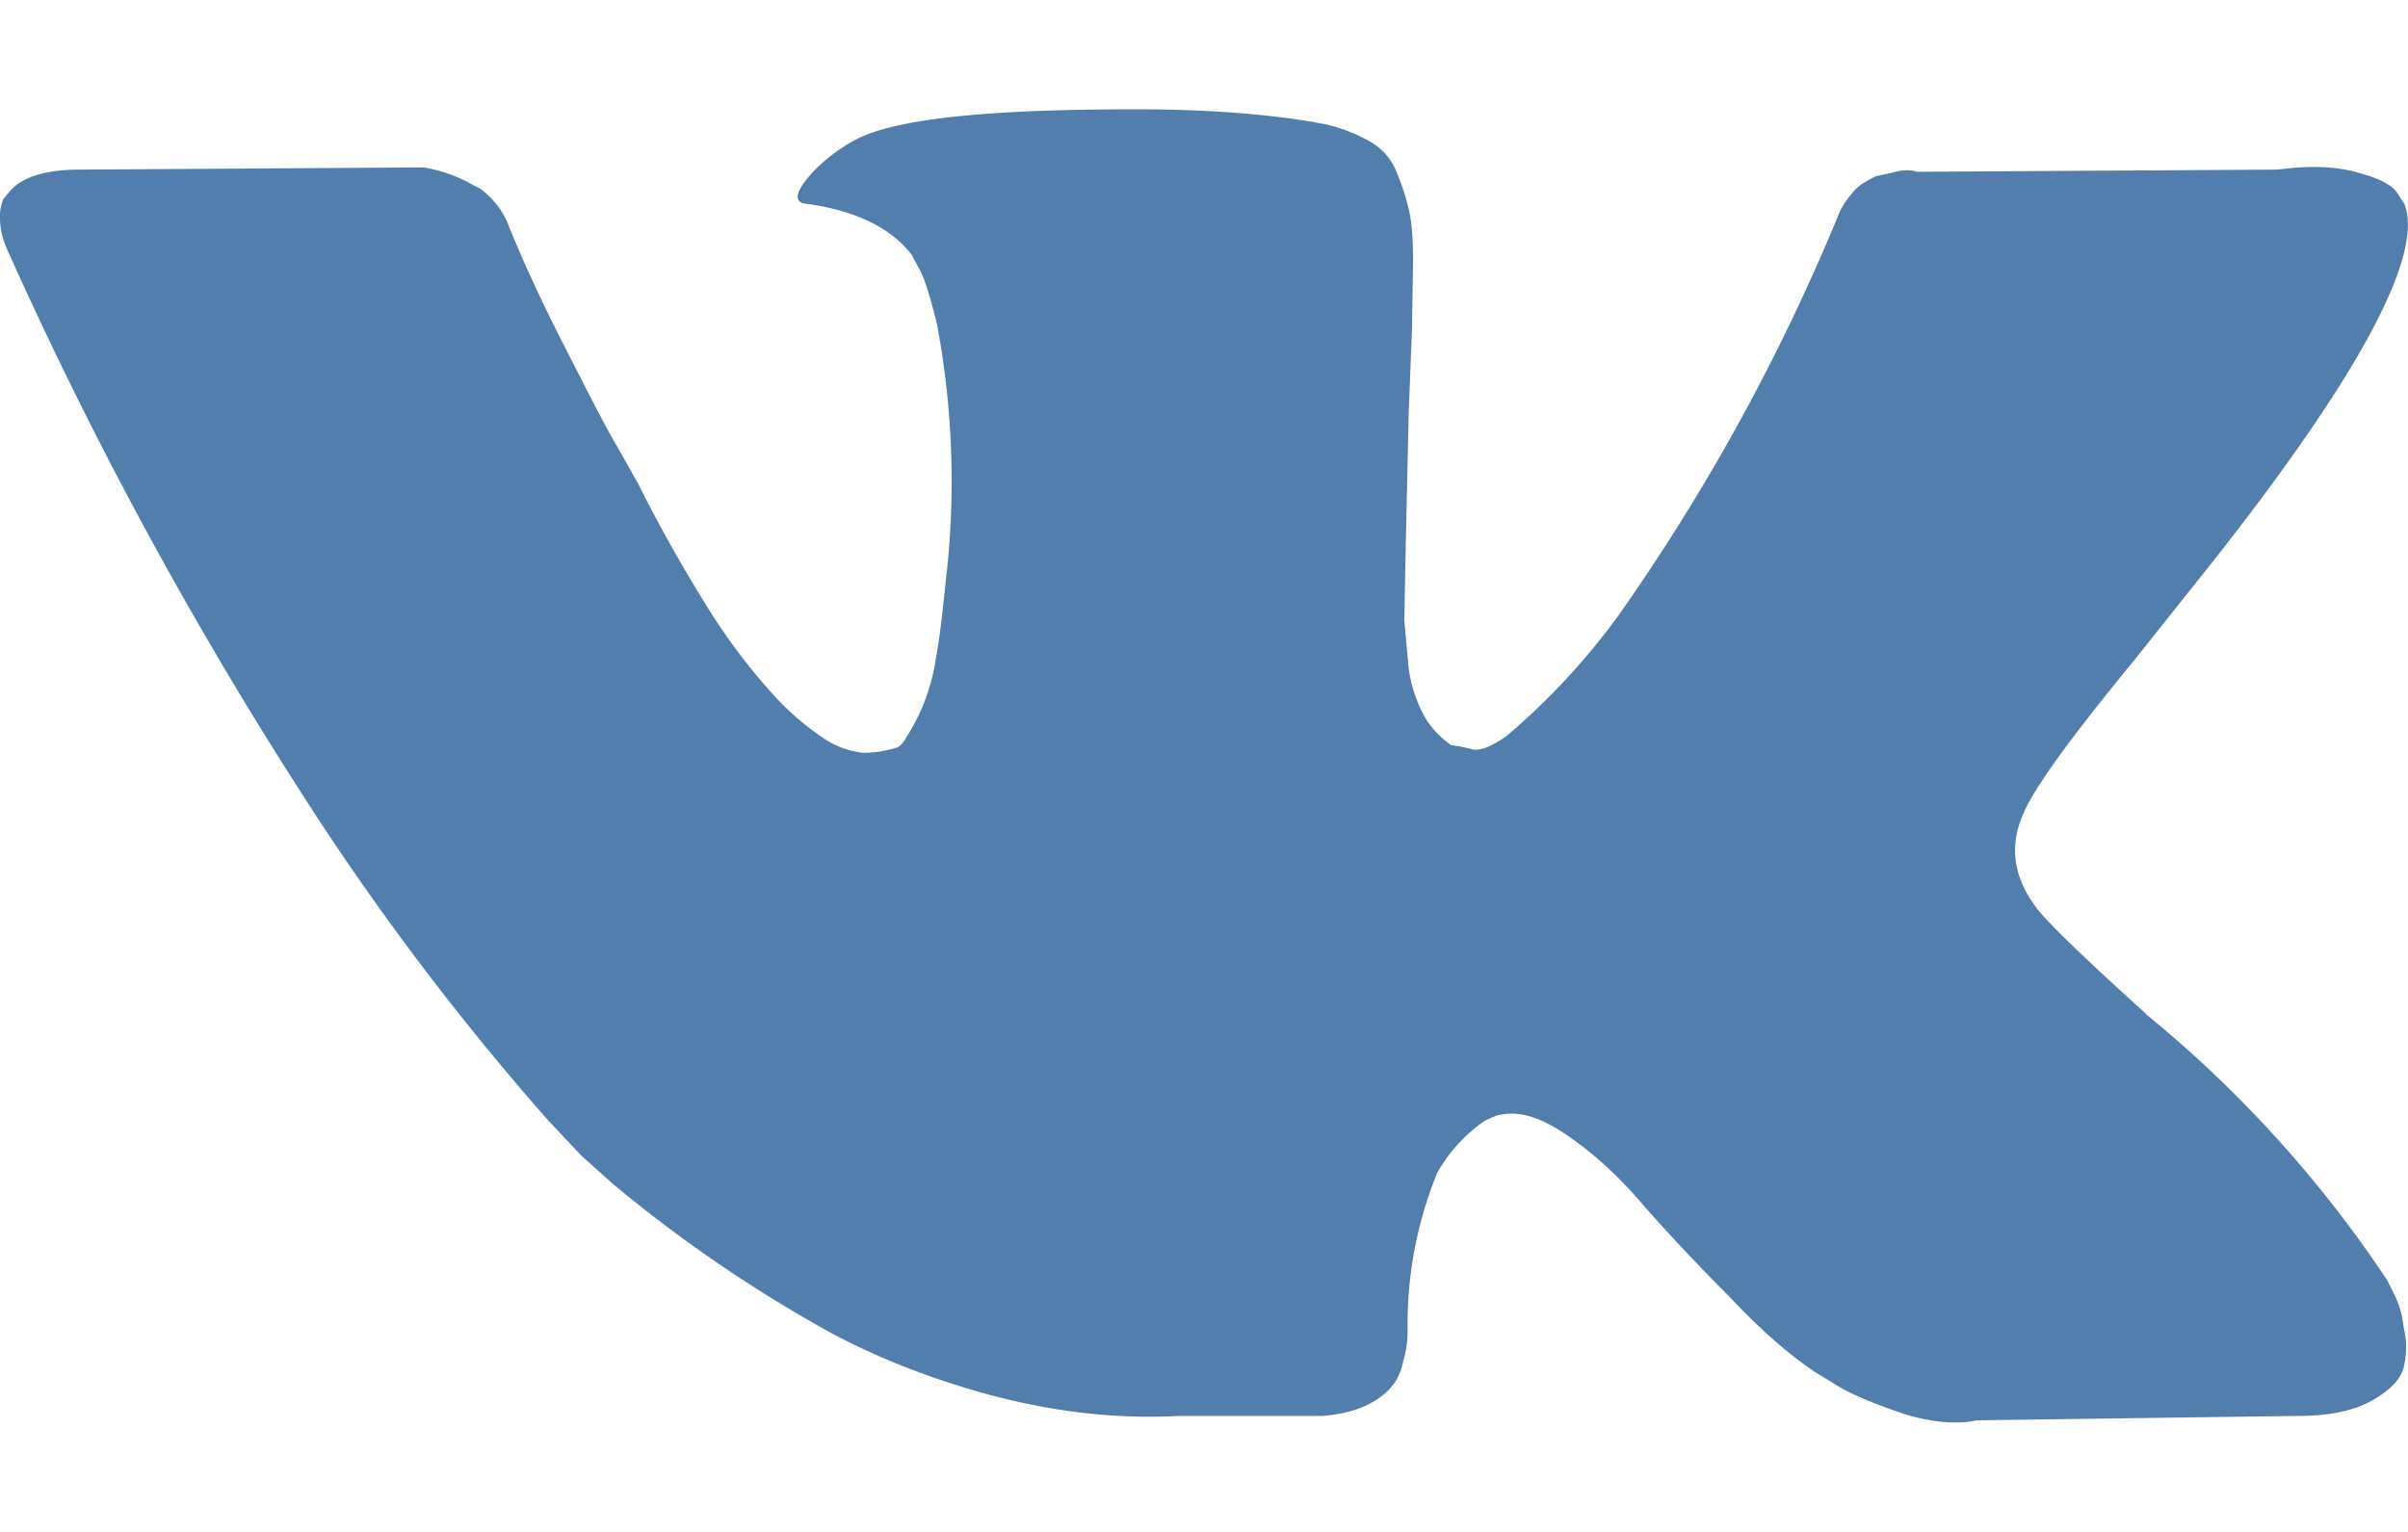 <svg xmlns="http://www.w3.org/2000/svg" width="22" height="14" viewBox="0 0 22 14"><path fill="#527eae" d="M21.81 11.7a10.96 10.96 0 0 0-2.19-2.42l-.03-.03c-.51-.46-.82-.76-.95-.91-.24-.29-.29-.59-.16-.89.09-.23.43-.7 1.03-1.43l.74-.93c1.32-1.68 1.89-2.76 1.72-3.22l-.07-.11c-.05-.07-.16-.13-.35-.18-.2-.06-.44-.07-.74-.03l-3.3.02c-.05-.02-.13-.02-.23.01l-.14.03-.06.03-.05.03a.4.4 0 0 0-.12.11.67.67 0 0 0-.12.2 18.78 18.78 0 0 1-2 3.64 6.32 6.32 0 0 1-1.03 1.11c-.13.09-.23.13-.3.12a1.42 1.42 0 0 0-.2-.04.8.8 0 0 1-.25-.27 1.28 1.28 0 0 1-.14-.43l-.04-.44.01-.53.01-.46.02-.9.03-.77.01-.61c0-.21-.01-.37-.04-.49a2.17 2.17 0 0 0-.12-.36.55.55 0 0 0-.24-.26 1.5 1.5 0 0 0-.38-.15c-.4-.08-.92-.13-1.55-.14-1.42-.01-2.33.07-2.73.26-.16.08-.31.19-.44.33-.14.16-.16.25-.06.27.46.06.79.22.98.47l.07.13c.05.09.1.26.16.5a7.78 7.78 0 0 1 .1 2.17c-.04.38-.07.68-.11.89a1.83 1.83 0 0 1-.29.75.17.17 0 0 1-.06.06c-.1.03-.2.05-.31.05a.8.8 0 0 1-.39-.15 2.5 2.5 0 0 1-.47-.42 5.59 5.59 0 0 1-.56-.75c-.2-.32-.42-.7-.64-1.14l-.18-.32c-.12-.2-.27-.5-.47-.89-.2-.39-.38-.77-.53-1.14a.74.74 0 0 0-.27-.35l-.06-.03a1.34 1.34 0 0 0-.45-.16l-3.14.02c-.32 0-.54.07-.65.21l-.05.06A.42.42 0 0 0 0 2c0 .08.02.18.07.29a37.62 37.62 0 0 0 2.9 5.29A24.51 24.51 0 0 0 5 10.23l.31.33.29.26a12.68 12.68 0 0 0 1.99 1.36c.43.23.93.43 1.5.58.58.15 1.14.21 1.68.18h1.31c.27-.02.47-.1.61-.24l.05-.06a.55.55 0 0 0 .08-.2.95.95 0 0 0 .04-.3 3.67 3.67 0 0 1 .27-1.42 1.42 1.42 0 0 1 .44-.48l.09-.04c.19-.06.4 0 .65.17s.48.38.7.64c.22.25.48.53.79.84.3.32.57.55.8.7l.23.14c.15.08.35.16.59.24.25.07.46.09.64.05l2.94-.04c.29 0 .51-.05.67-.14.16-.09.26-.19.29-.3a.77.77 0 0 0 0-.37.87.87 0 0 0-.08-.29l-.07-.14z"/></svg>